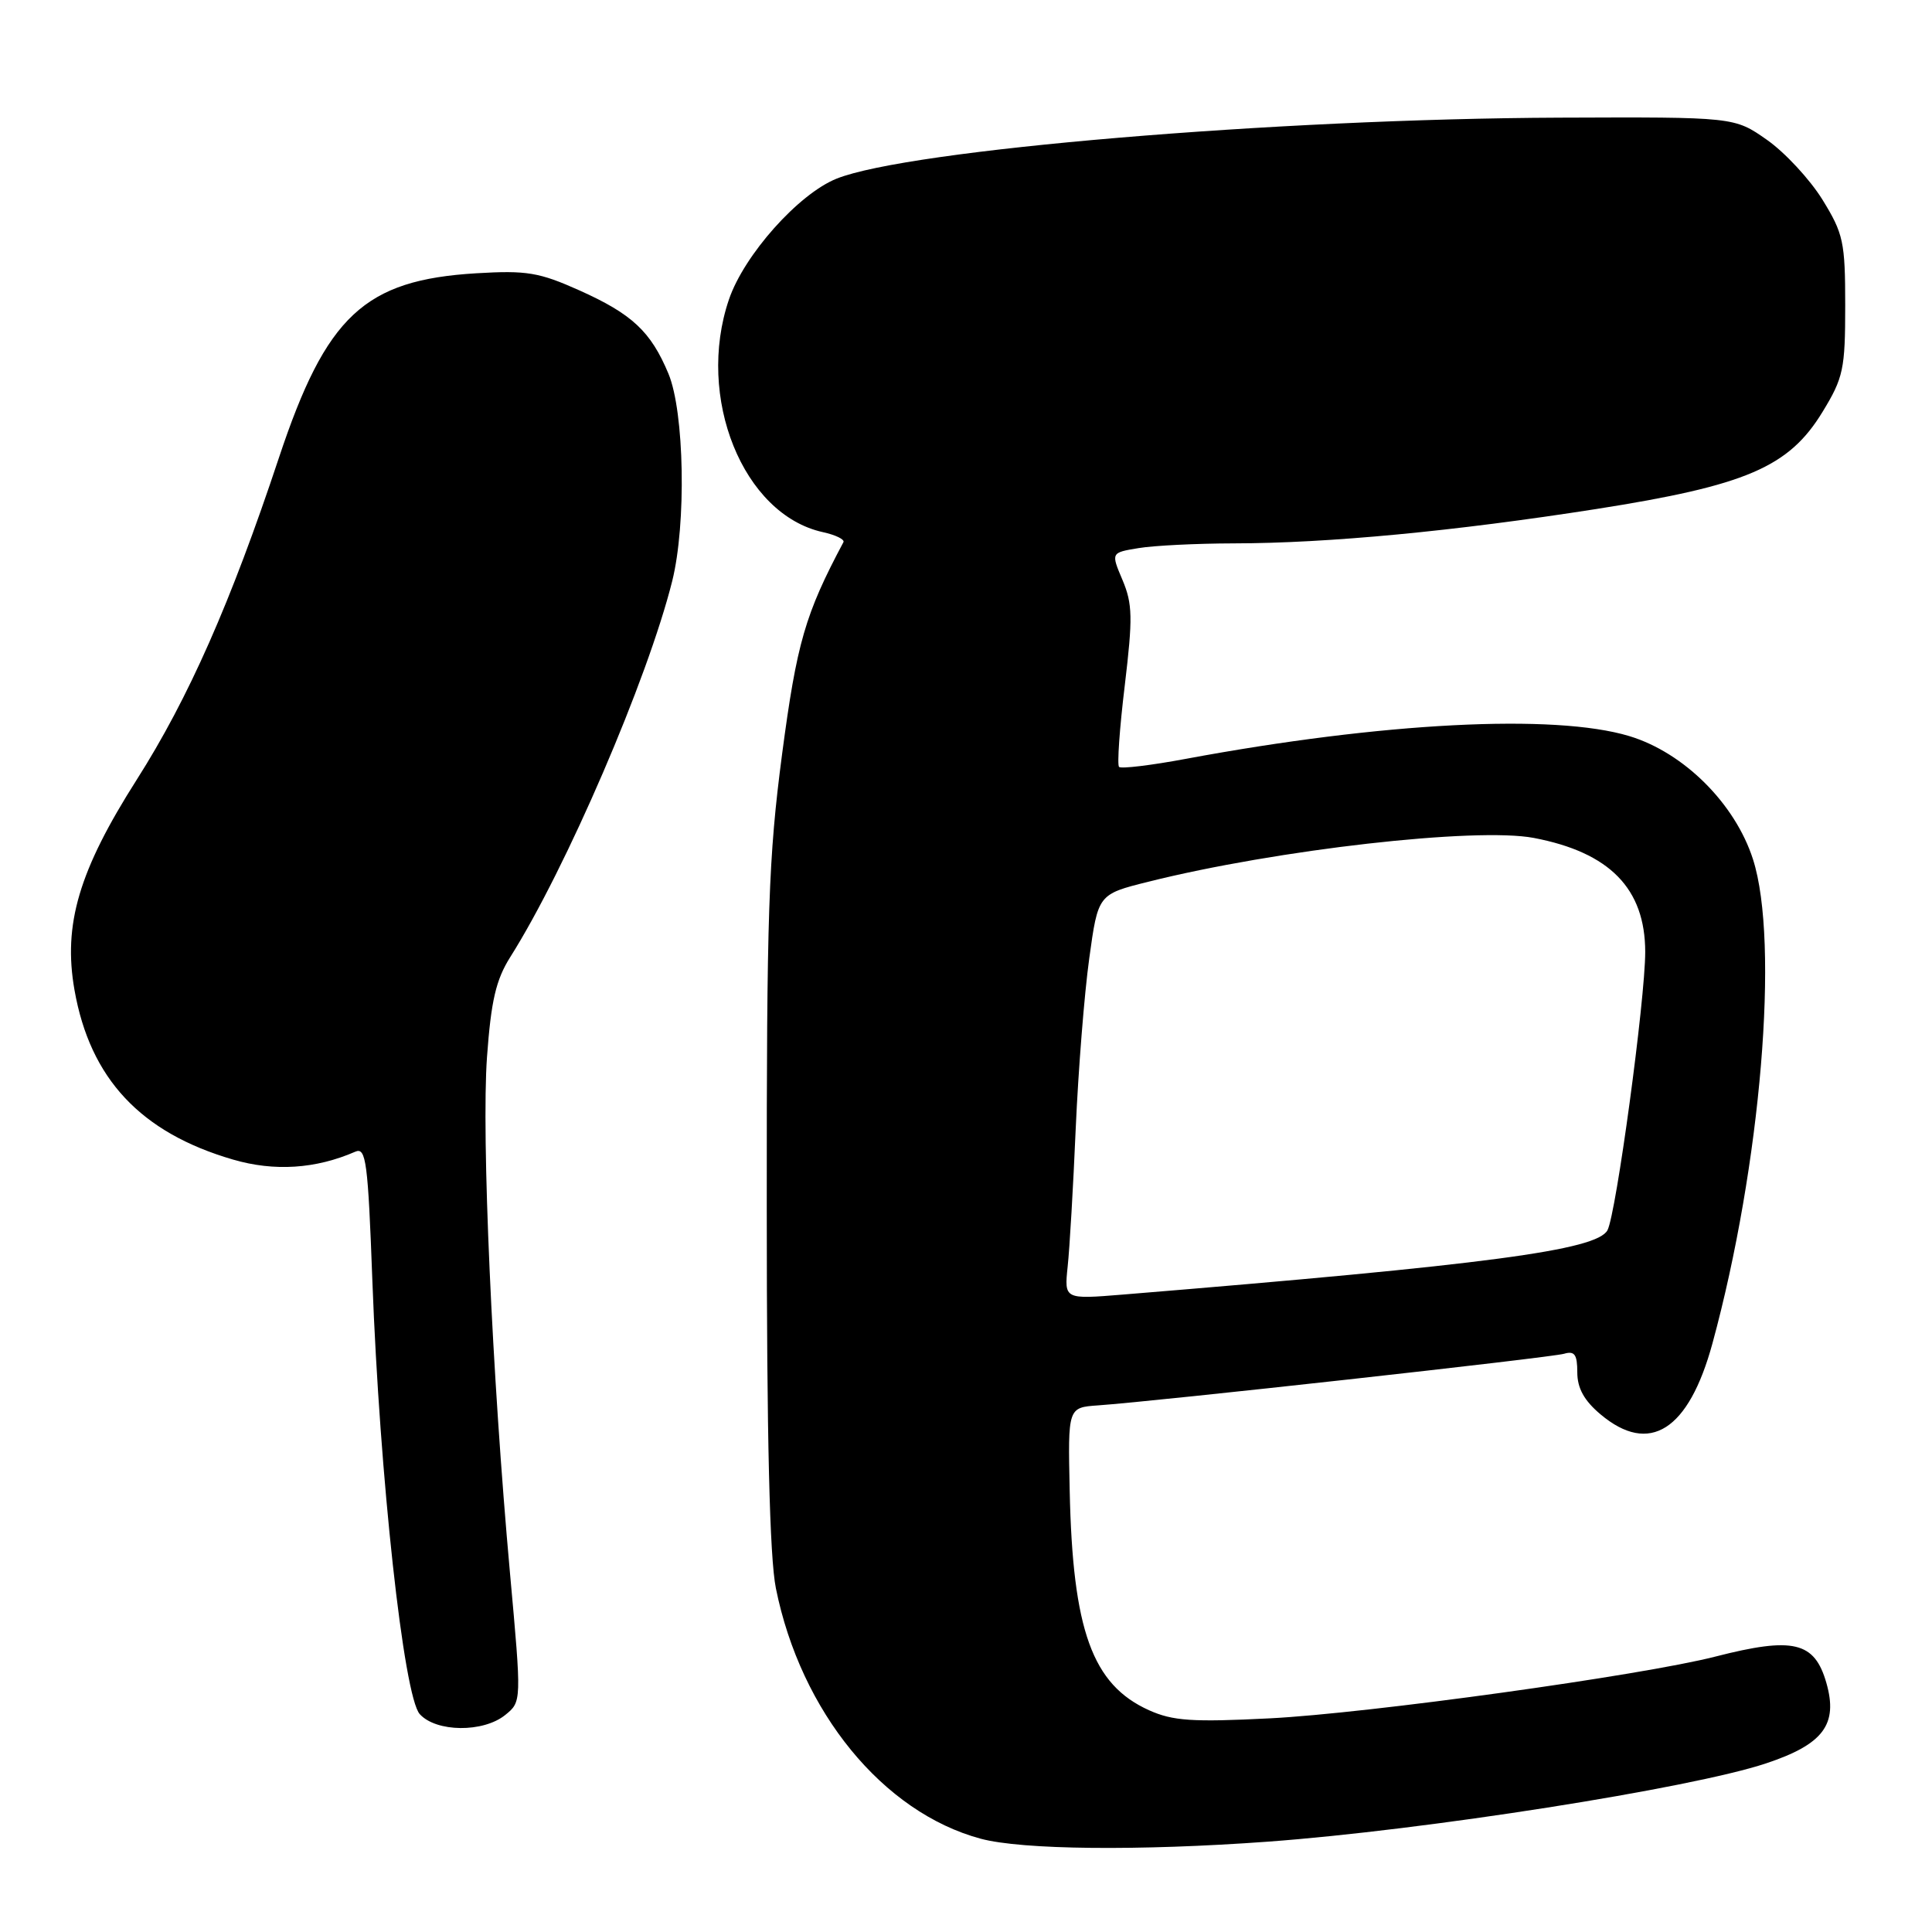 <?xml version="1.0" encoding="UTF-8" standalone="no"?>
<!DOCTYPE svg PUBLIC "-//W3C//DTD SVG 1.1//EN" "http://www.w3.org/Graphics/SVG/1.1/DTD/svg11.dtd" >
<svg xmlns="http://www.w3.org/2000/svg" xmlns:xlink="http://www.w3.org/1999/xlink" version="1.1" viewBox="0 0 256 256">
 <g >
 <path fill="currentColor"
d=" M 168.00 244.03 C 188.73 242.51 224.08 236.96 234.00 233.66 C 241.61 231.13 243.58 228.50 242.00 222.98 C 240.43 217.52 237.62 216.86 227.28 219.51 C 217.47 222.02 181.29 227.03 168.25 227.69 C 157.96 228.21 155.40 228.03 152.24 226.61 C 144.73 223.22 142.13 216.04 141.74 197.50 C 141.50 186.50 141.50 186.50 145.50 186.22 C 153.35 185.67 205.53 179.89 207.25 179.38 C 208.64 178.97 209.00 179.48 209.00 181.84 C 209.00 183.94 209.91 185.59 212.08 187.41 C 218.56 192.86 223.76 189.56 226.91 178.00 C 233.33 154.43 235.81 124.86 232.28 113.86 C 229.91 106.48 223.11 99.71 215.87 97.53 C 205.95 94.54 183.16 95.71 157.14 100.55 C 152.54 101.41 148.55 101.89 148.28 101.62 C 148.01 101.35 148.35 96.49 149.04 90.81 C 150.11 81.86 150.07 80.02 148.74 76.86 C 147.20 73.23 147.20 73.23 150.85 72.63 C 152.86 72.29 158.55 72.01 163.50 72.00 C 176.02 71.98 192.69 70.39 211.50 67.45 C 231.38 64.33 237.04 61.90 241.50 54.57 C 244.26 50.05 244.50 48.90 244.50 40.49 C 244.50 32.05 244.26 30.96 241.48 26.45 C 239.81 23.76 236.51 20.20 234.13 18.53 C 229.81 15.50 229.81 15.50 206.66 15.59 C 169.07 15.74 120.43 19.84 110.86 23.67 C 105.81 25.69 98.60 33.78 96.59 39.68 C 92.18 52.64 98.45 68.18 109.03 70.51 C 110.72 70.88 111.95 71.48 111.76 71.84 C 106.68 81.38 105.58 85.18 103.63 99.93 C 101.83 113.64 101.58 120.82 101.60 160.00 C 101.60 190.63 101.98 206.36 102.81 210.46 C 106.11 226.83 117.00 240.15 129.95 243.64 C 135.43 245.11 150.97 245.27 168.00 244.03 Z  M 66.95 227.24 C 69.12 225.48 69.12 225.48 67.58 208.49 C 65.19 182.09 63.78 150.45 64.53 140.06 C 65.07 132.60 65.72 129.82 67.61 126.82 C 75.00 115.12 85.82 90.00 89.07 77.00 C 90.96 69.43 90.69 54.58 88.57 49.51 C 86.24 43.93 83.76 41.61 76.78 38.48 C 71.44 36.09 69.80 35.81 63.11 36.21 C 48.28 37.10 43.22 41.83 36.96 60.65 C 30.58 79.85 24.97 92.54 18.12 103.31 C 10.46 115.35 8.34 122.49 9.87 131.18 C 11.94 142.93 18.64 150.09 30.88 153.65 C 36.36 155.25 41.84 154.89 47.09 152.60 C 48.50 151.99 48.76 153.96 49.34 169.70 C 50.31 195.69 53.49 224.78 55.62 227.13 C 57.80 229.54 64.04 229.60 66.95 227.24 Z  M 141.47 167.83 C 141.73 165.45 142.21 157.20 142.54 149.50 C 142.88 141.80 143.68 131.68 144.33 127.00 C 145.50 118.50 145.50 118.50 152.14 116.84 C 169.21 112.57 195.59 109.58 203.24 111.03 C 213.30 112.95 217.99 117.75 218.00 126.13 C 218.00 132.46 214.15 160.84 213.00 163.01 C 211.58 165.66 197.13 167.58 148.76 171.54 C 141.02 172.17 141.02 172.17 141.47 167.83 Z "/>
</g>
</svg>